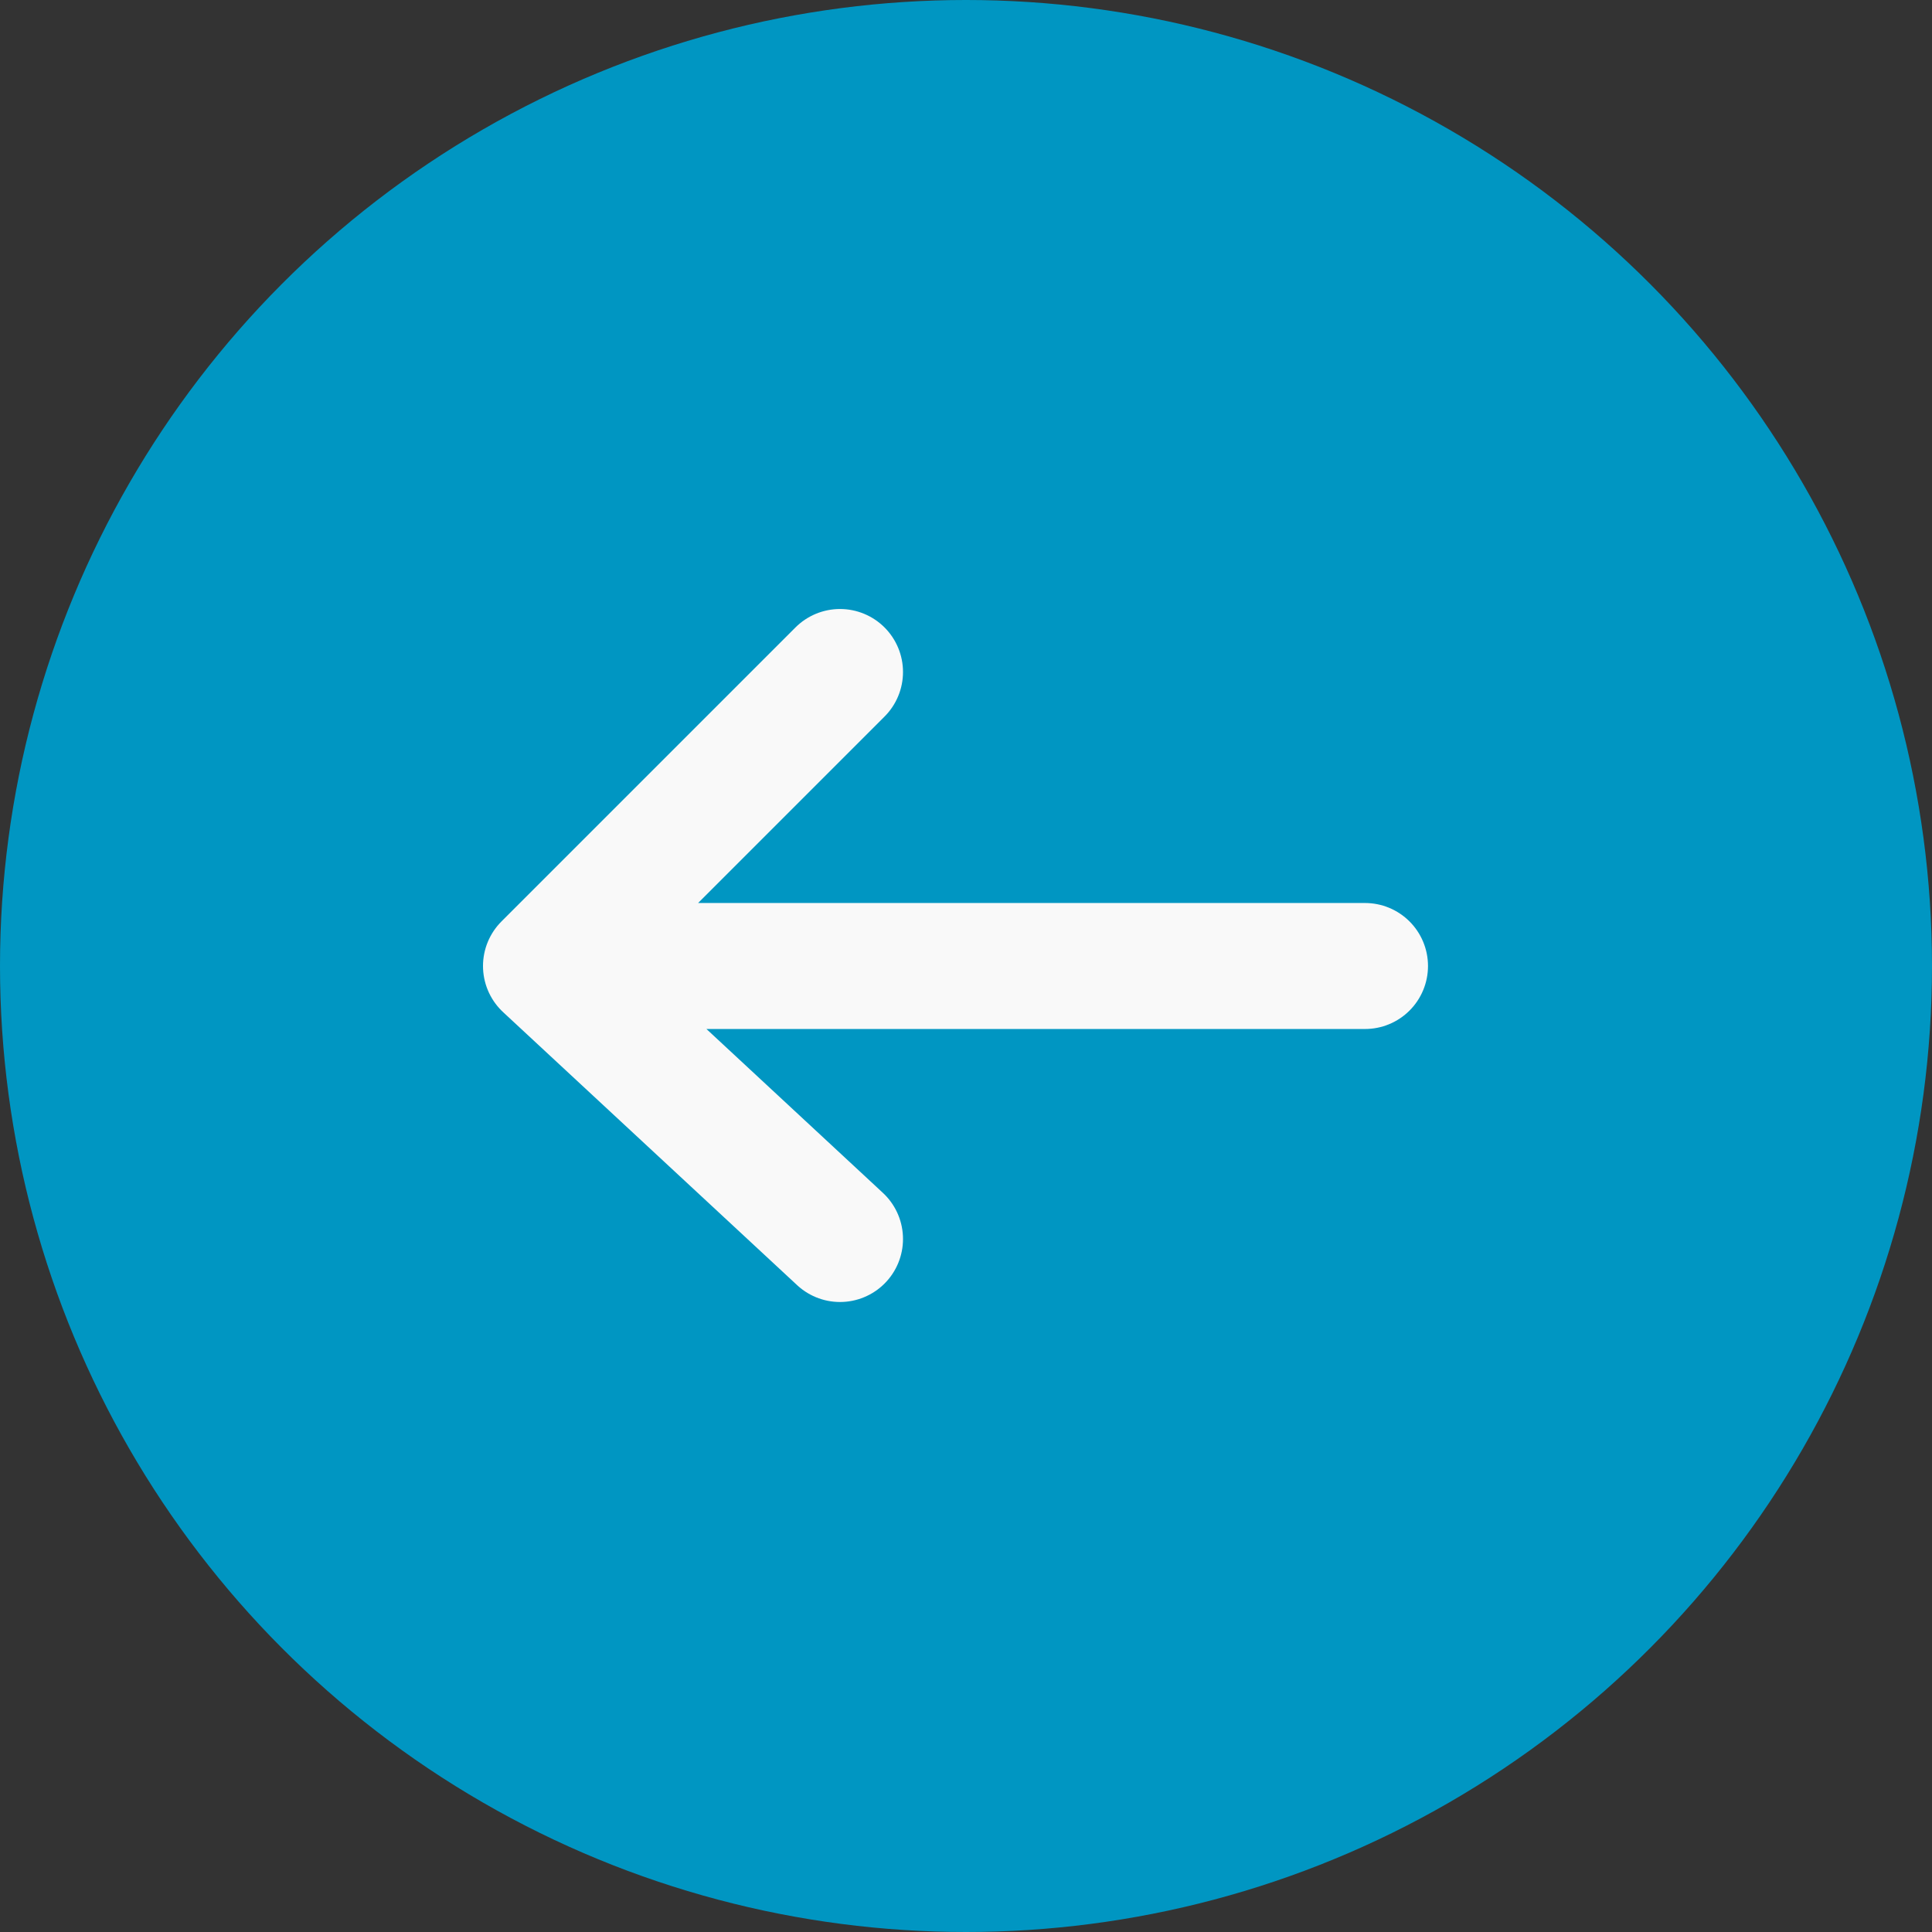 <svg width="46" height="46" viewBox="0 0 46 46" fill="none" xmlns="http://www.w3.org/2000/svg">
<rect x="0" y="0" width="46" height="46" fill="#333333" stroke="none"/>
<circle cx="23" cy="23" r="23" fill="#0096C2"/>
<path d="M32.5 23H13M13 23L20 16M13 23L20 29.5" stroke="#F9F9F9" stroke-width="3" stroke-linecap="round" stroke-linejoin="round"/>
</svg>
